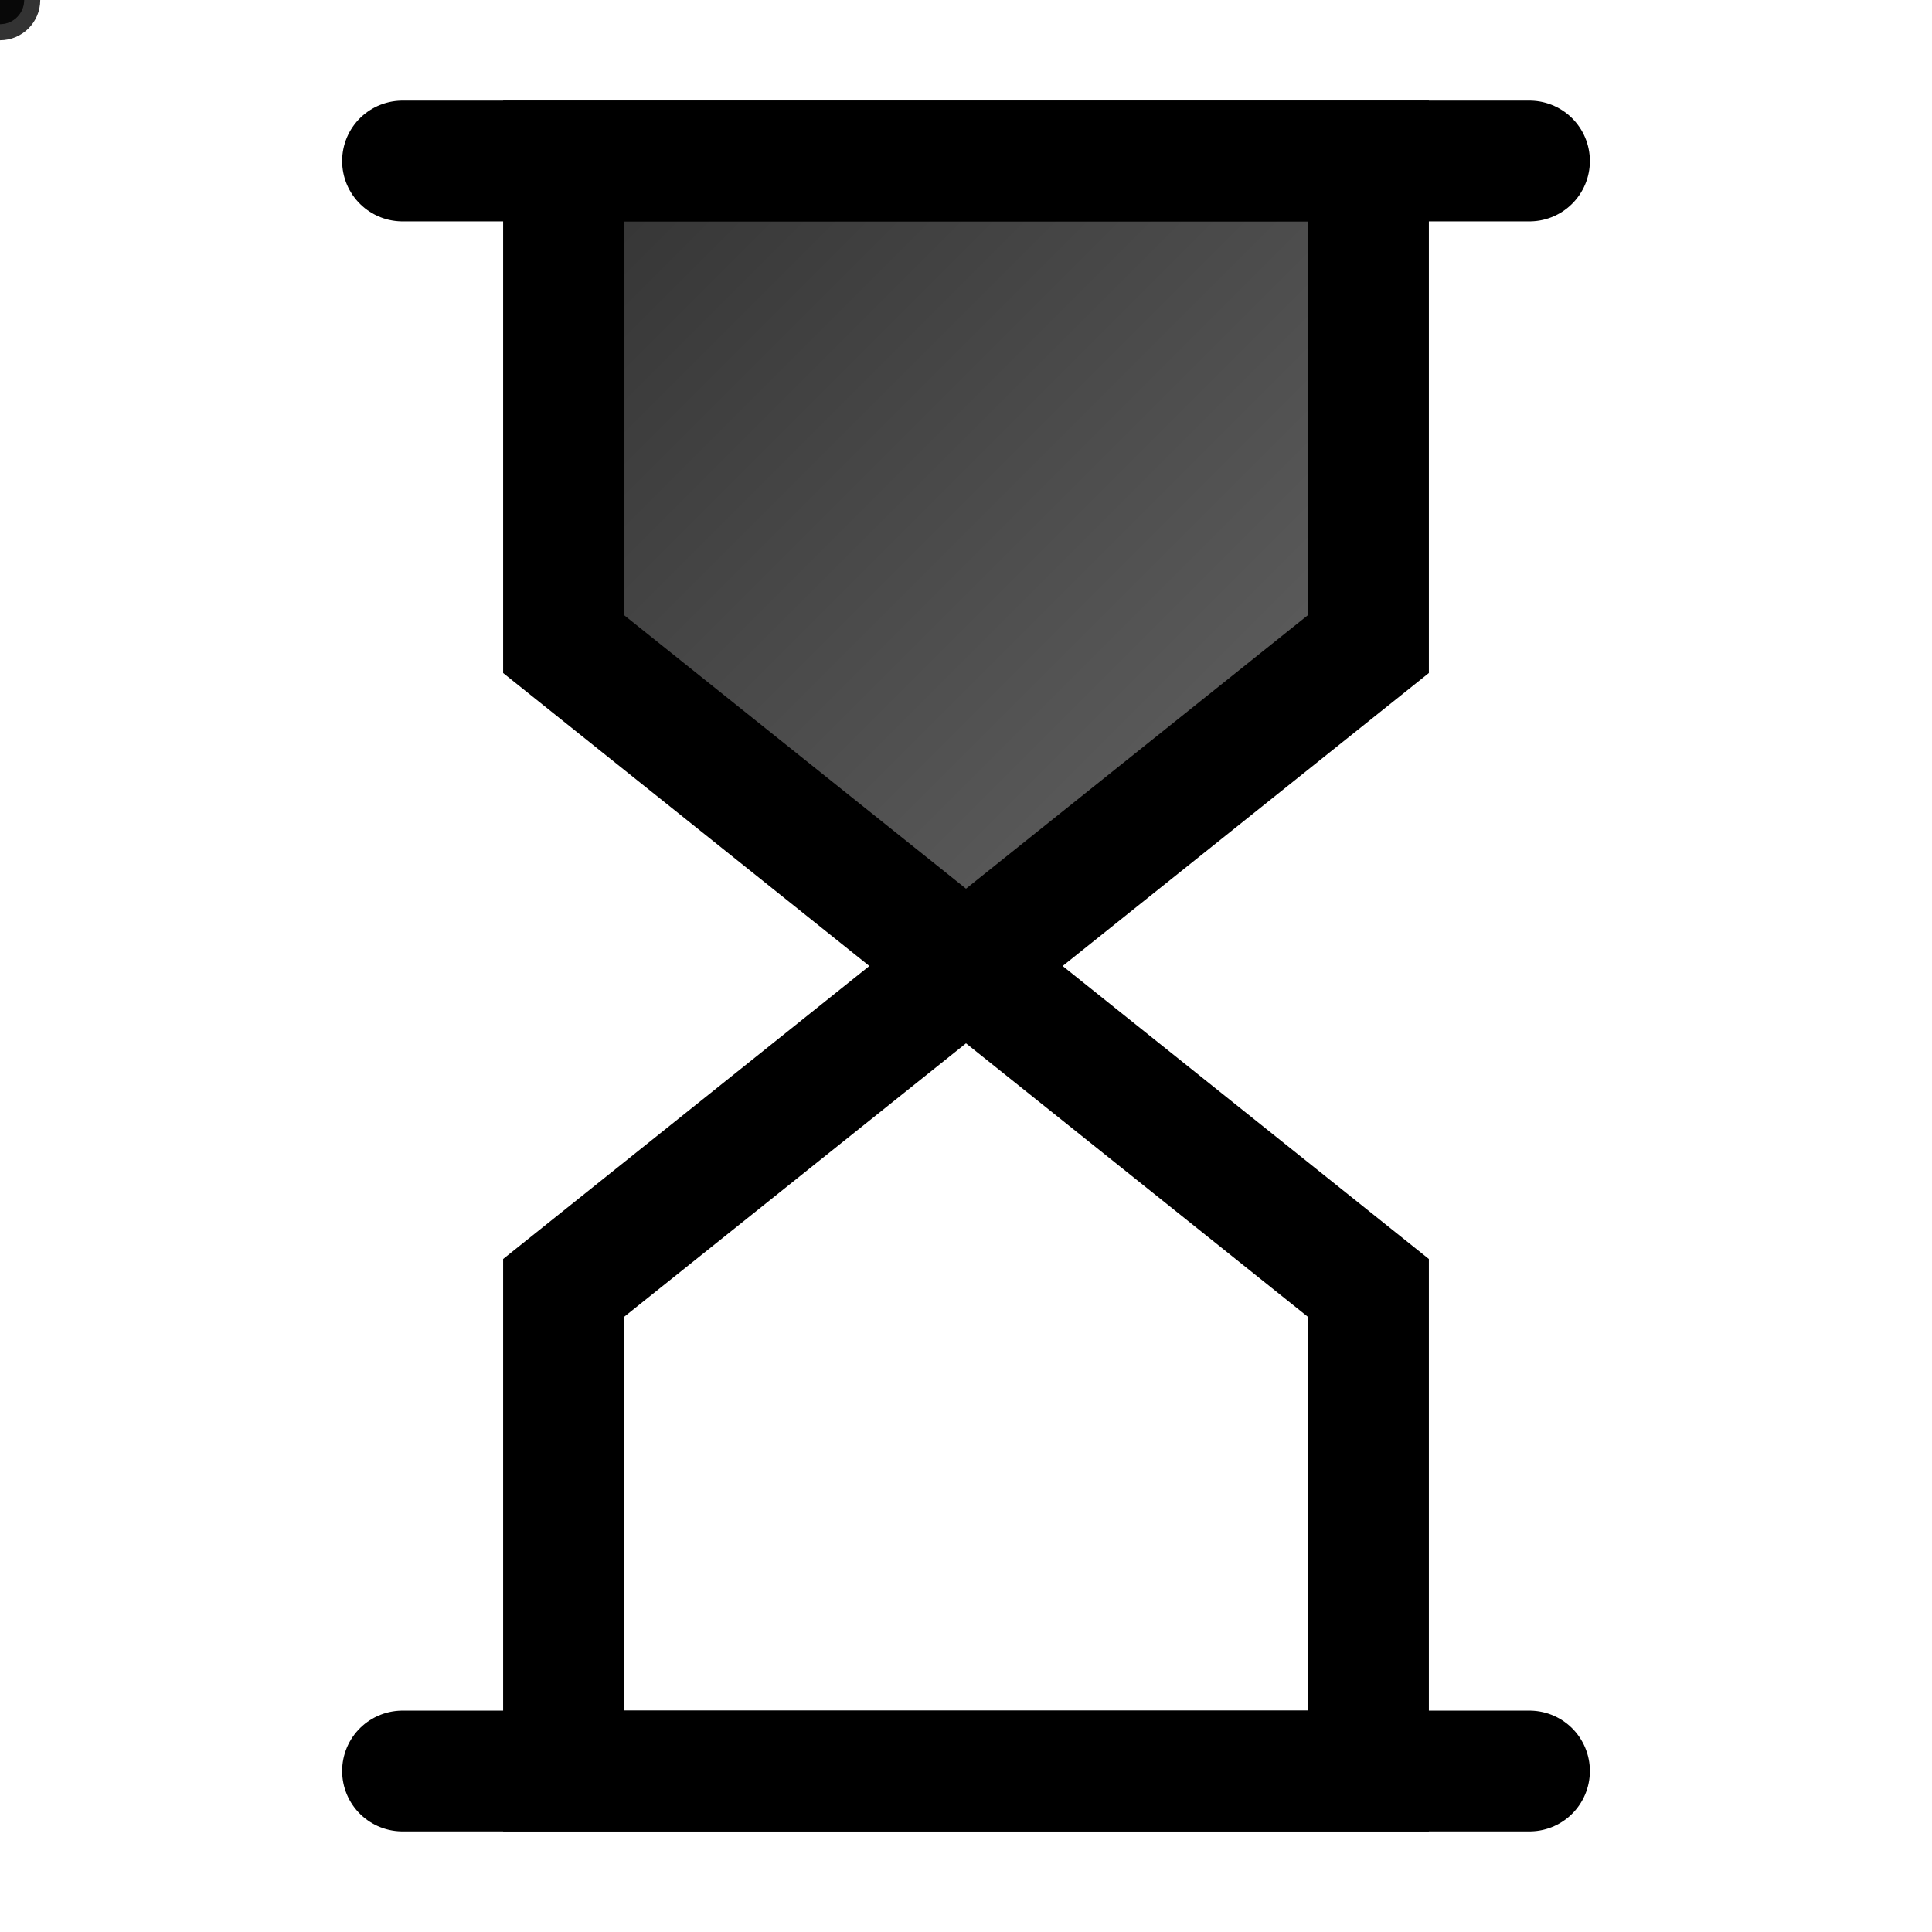 <svg viewBox="0 0 24 24" fill="none" xmlns="http://www.w3.org/2000/svg">
  <!-- Structure du sablier -->
  <defs>
    <!-- Gradient pour le sable -->
    <linearGradient id="sandGradient" x1="0%" y1="0%" x2="100%" y2="100%">
      <stop offset="0%" style="stop-color:currentColor;stop-opacity:0.8"/>
      <stop offset="100%" style="stop-color:currentColor;stop-opacity:0.6"/>
    </linearGradient>

    <!-- Masque pour le sable du haut -->
    <clipPath id="topHalf">
      <path d="M7 2h10v6l-5 4-5-4z"/>
    </clipPath>

    <!-- Masque pour le sable du bas -->
    <clipPath id="bottomHalf">
      <path d="M7 22h10v-6l-5-4-5 4z"/>
    </clipPath>
  </defs>

  <!-- Contour du sablier -->
  <path d="M7 2h10v6l-5 4 5 4v6H7v-6l5-4-5-4z"
        stroke="currentColor"
        stroke-width="1.5"
        fill="none"/>

  <!-- Lignes du haut et du bas -->
  <line x1="5" y1="2" x2="19" y2="2" stroke="currentColor" stroke-width="1.5" stroke-linecap="round"/>
  <line x1="5" y1="22" x2="19" y2="22" stroke="currentColor" stroke-width="1.5" stroke-linecap="round"/>

  <!-- Sable du haut (qui diminue) -->
  <rect x="7" y="2" width="10" height="10" fill="url(#sandGradient)" clip-path="url(#topHalf)">
    <animate attributeName="height"
             values="10;8;6;4;2;0;0;2;4;6;8;10"
             dur="8s"
             repeatCount="indefinite"/>
    <animate attributeName="y"
             values="2;2.5;3;4;5;6;6;5;4;3;2.5;2"
             dur="8s"
             repeatCount="indefinite"/>
  </rect>

  <!-- Sable du bas (qui augmente) -->
  <rect x="7" y="22" width="10" height="0" fill="url(#sandGradient)" clip-path="url(#bottomHalf)">
    <animate attributeName="height"
             values="0;2;4;6;8;10;10;8;6;4;2;0"
             dur="8s"
             repeatCount="indefinite"/>
    <animate attributeName="y"
             values="22;21;20;19;18;17;17;18;19;20;21;22"
             dur="8s"
             repeatCount="indefinite"/>
  </rect>

  <!-- Filet de sable qui tombe -->
  <circle r="0.5" fill="currentColor" opacity="0.8">
    <animate attributeName="cy"
             values="10;14"
             dur="0.5s"
             repeatCount="indefinite"/>
    <animate attributeName="opacity"
             values="0;0.8;0"
             dur="0.5s"
             repeatCount="indefinite"/>
    <animate attributeName="cx"
             values="12;12"
             dur="0.5s"
             repeatCount="indefinite"/>
  </circle>

  <!-- Grains de sable additionnels -->
  <circle r="0.3" fill="currentColor" opacity="0.6">
    <animate attributeName="cy"
             values="9;15"
             dur="0.7s"
             repeatCount="indefinite"
             begin="0.2s"/>
    <animate attributeName="opacity"
             values="0;0.6;0"
             dur="0.7s"
             repeatCount="indefinite"
             begin="0.2s"/>
    <animate attributeName="cx"
             values="11.8;12.2"
             dur="0.7s"
             repeatCount="indefinite"
             begin="0.2s"/>
  </circle>

  <circle r="0.3" fill="currentColor" opacity="0.6">
    <animate attributeName="cy"
             values="9.5;14.5"
             dur="0.6s"
             repeatCount="indefinite"
             begin="0.4s"/>
    <animate attributeName="opacity"
             values="0;0.6;0"
             dur="0.6s"
             repeatCount="indefinite"
             begin="0.4s"/>
    <animate attributeName="cx"
             values="12.2;11.8"
             dur="0.6s"
             repeatCount="indefinite"
             begin="0.4s"/>
  </circle>
</svg>